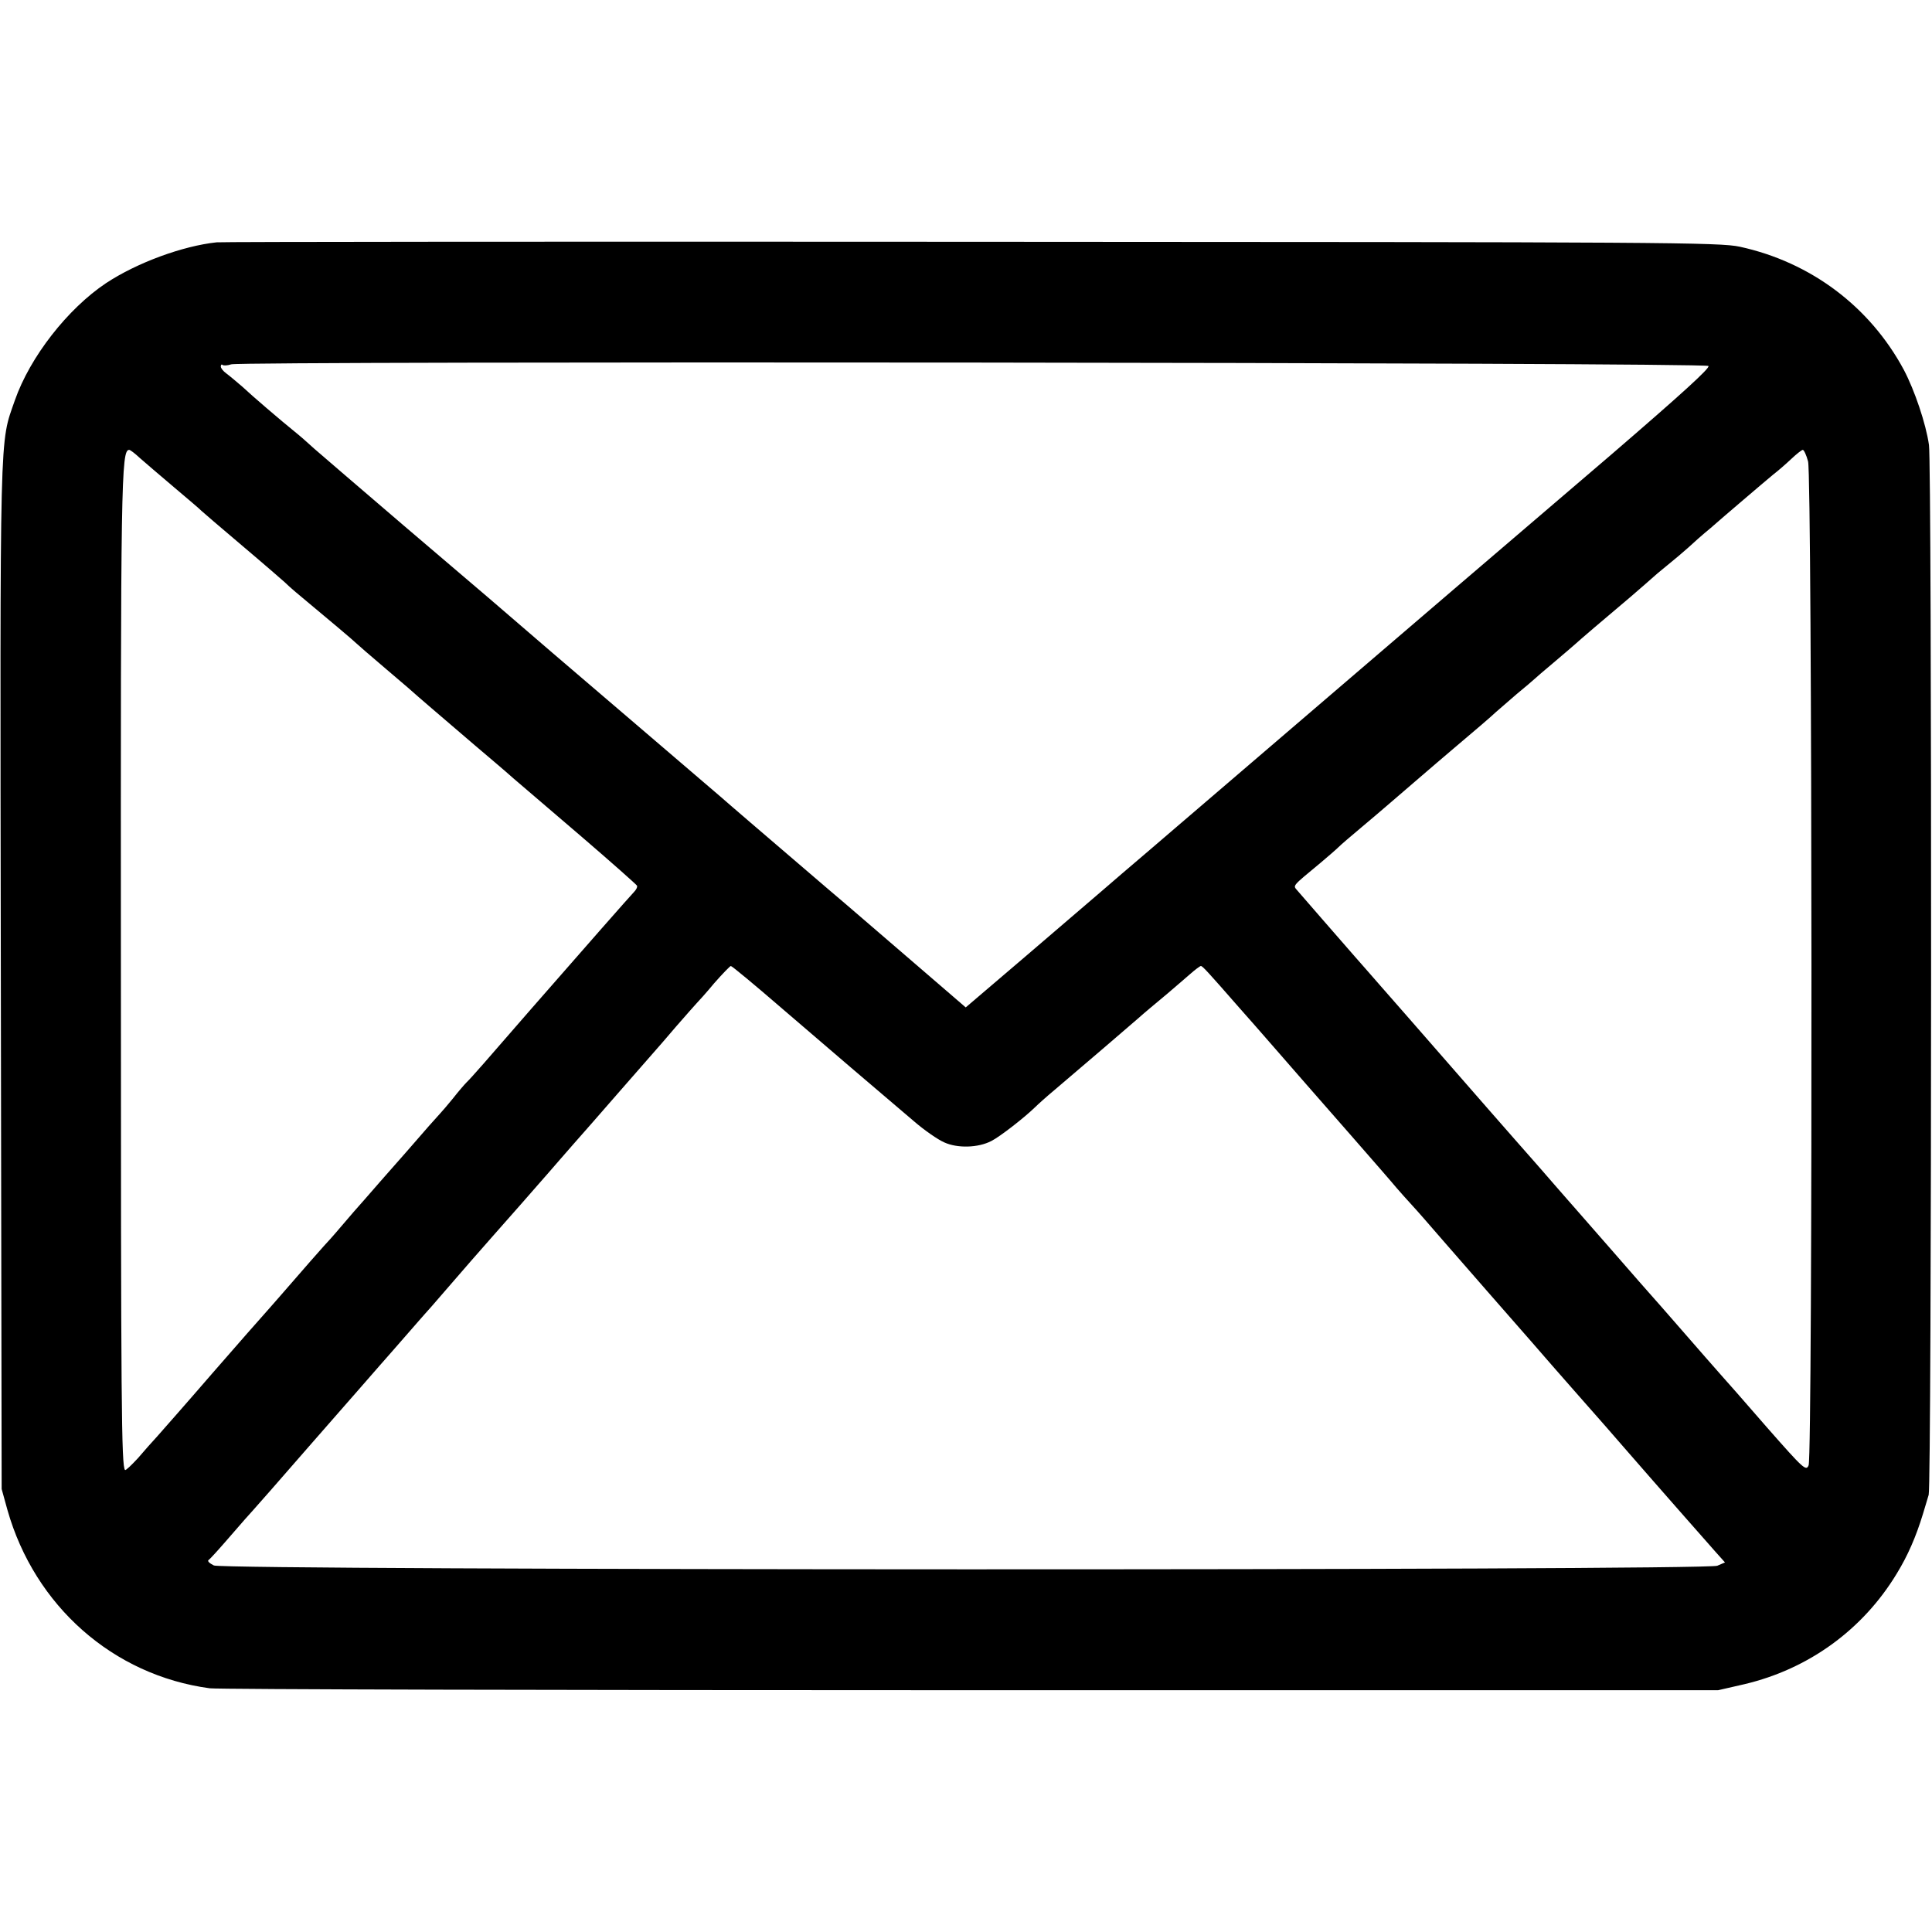 <?xml version="1.0" standalone="no"?>
<!DOCTYPE svg PUBLIC "-//W3C//DTD SVG 20010904//EN"
 "http://www.w3.org/TR/2001/REC-SVG-20010904/DTD/svg10.dtd">
<svg version="1.0" xmlns="http://www.w3.org/2000/svg"
 width="700pt" height="700pt" viewBox="0 0 700 700"
 preserveAspectRatio="xMidYMid meet">
<g transform="translate(0,700) scale(0.1,-0.1)"
fill="#000000" stroke="none">
<path d="M785 6122 c-123 -13 -289 -74 -401 -148 -139 -93 -275 -267 -330
-424 -56 -162 -54 -61 -51 -2080 l3 -1865 21 -76 c99 -348 383 -599 733 -646
30 -4 1272 -7 2760 -7 l2705 0 96 22 c232 55 428 197 551 400 40 65 70 134 95
216 8 27 18 59 21 70 11 34 12 3734 1 3804 -11 77 -52 198 -91 272 -123 229
-337 390 -594 446 -74 16 -263 17 -2784 18 -1488 1 -2718 0 -2735 -2z m5405
-448 c7 -7 -99 -103 -352 -321 -530 -453 -736 -630 -798 -683 -30 -26 -188
-161 -350 -300 -162 -139 -320 -274 -350 -300 -30 -26 -109 -93 -175 -150 -66
-56 -145 -124 -175 -150 -30 -26 -153 -131 -273 -234 l-218 -186 -152 131
c-234 201 -256 221 -347 298 -47 40 -110 94 -140 120 -30 26 -93 80 -140 120
-47 40 -96 83 -110 95 -26 22 -565 484 -610 522 -22 19 -156 134 -230 198 -14
12 -151 129 -305 260 -154 132 -301 258 -326 280 -25 23 -56 50 -70 61 -52 42
-156 131 -191 164 -21 18 -47 40 -58 48 -11 8 -20 19 -20 25 0 6 3 9 6 6 3 -3
17 -3 32 2 44 12 5339 7 5352 -6z m-5685 -332 c17 -15 73 -63 125 -107 52 -44
97 -82 100 -86 3 -3 68 -59 145 -124 77 -65 147 -126 156 -134 9 -9 27 -25 40
-36 113 -94 215 -180 219 -185 3 -3 52 -46 110 -95 58 -49 110 -94 116 -100
11 -10 49 -42 204 -175 47 -40 110 -93 140 -120 30 -26 143 -122 250 -214 107
-92 196 -171 198 -175 2 -5 -3 -15 -11 -23 -12 -12 -199 -225 -372 -423 -163
-188 -219 -252 -234 -266 -9 -9 -32 -36 -50 -59 -19 -23 -40 -48 -46 -54 -6
-6 -62 -69 -124 -141 -63 -71 -130 -148 -150 -171 -20 -22 -58 -66 -86 -99
-27 -32 -55 -63 -61 -69 -11 -12 -70 -79 -154 -176 -30 -35 -60 -68 -65 -74
-6 -6 -89 -101 -185 -211 -95 -110 -186 -213 -201 -230 -15 -16 -46 -51 -69
-78 -24 -26 -45 -46 -47 -43 -13 13 -15 232 -15 1836 -1 1750 1 1860 30 1860
4 0 21 -13 37 -28z m6046 -14 c15 -54 17 -3599 2 -3637 -9 -22 -18 -14 -149
135 -76 88 -153 175 -170 194 -17 19 -80 91 -140 160 -60 69 -111 127 -114
130 -3 3 -66 75 -140 160 -74 85 -137 157 -140 160 -3 3 -34 39 -70 80 -36 41
-69 80 -75 86 -5 6 -35 40 -66 75 -31 35 -141 161 -244 279 -103 118 -213 244
-244 279 -31 35 -72 83 -92 105 -45 51 -187 215 -208 239 -17 20 -22 13 85
102 26 22 55 47 63 55 9 9 45 40 81 70 88 74 102 87 200 171 47 41 110 94 139
119 82 69 133 113 151 130 9 8 43 37 75 65 33 27 62 52 65 55 3 3 34 30 70 60
36 30 70 60 76 65 15 14 105 91 199 170 44 38 82 71 85 74 3 3 25 22 50 42 25
20 59 49 77 65 17 16 53 48 80 70 26 23 81 70 122 105 41 35 88 75 105 89 17
13 47 39 66 57 19 18 38 33 42 33 4 0 13 -19 19 -42z m-3721 -1979 c171 -147
344 -295 482 -412 37 -32 86 -66 109 -76 48 -22 123 -20 171 5 30 15 119 84
159 123 9 9 40 37 70 62 106 90 274 234 299 256 35 31 61 52 111 94 24 21 60
51 79 68 19 17 38 31 41 31 6 0 26 -22 138 -150 27 -30 88 -100 136 -155 48
-55 97 -111 109 -125 12 -14 85 -97 162 -185 77 -88 151 -173 164 -189 14 -16
36 -41 50 -56 14 -15 36 -40 50 -56 14 -16 117 -135 230 -264 113 -129 219
-250 235 -269 17 -19 68 -78 115 -131 47 -53 110 -125 141 -161 140 -161 304
-347 335 -382 l34 -38 -28 -12 c-41 -18 -5404 -17 -5447 1 -16 8 -25 16 -19
20 6 4 41 43 79 87 38 44 74 85 80 91 24 27 79 89 205 234 74 85 137 157 140
160 3 3 34 39 70 80 36 41 67 77 70 80 3 3 34 39 70 80 36 41 67 77 70 80 3 3
35 39 70 80 85 98 115 133 170 195 25 28 72 82 105 119 33 38 65 74 70 80 6 6
39 45 75 86 36 41 67 77 70 80 3 3 66 75 140 160 74 85 137 157 140 160 3 3
34 39 69 80 36 41 70 80 75 85 6 6 35 38 64 73 30 34 57 62 60 62 4 0 86 -68
182 -151z"/>
</g>
</svg>
